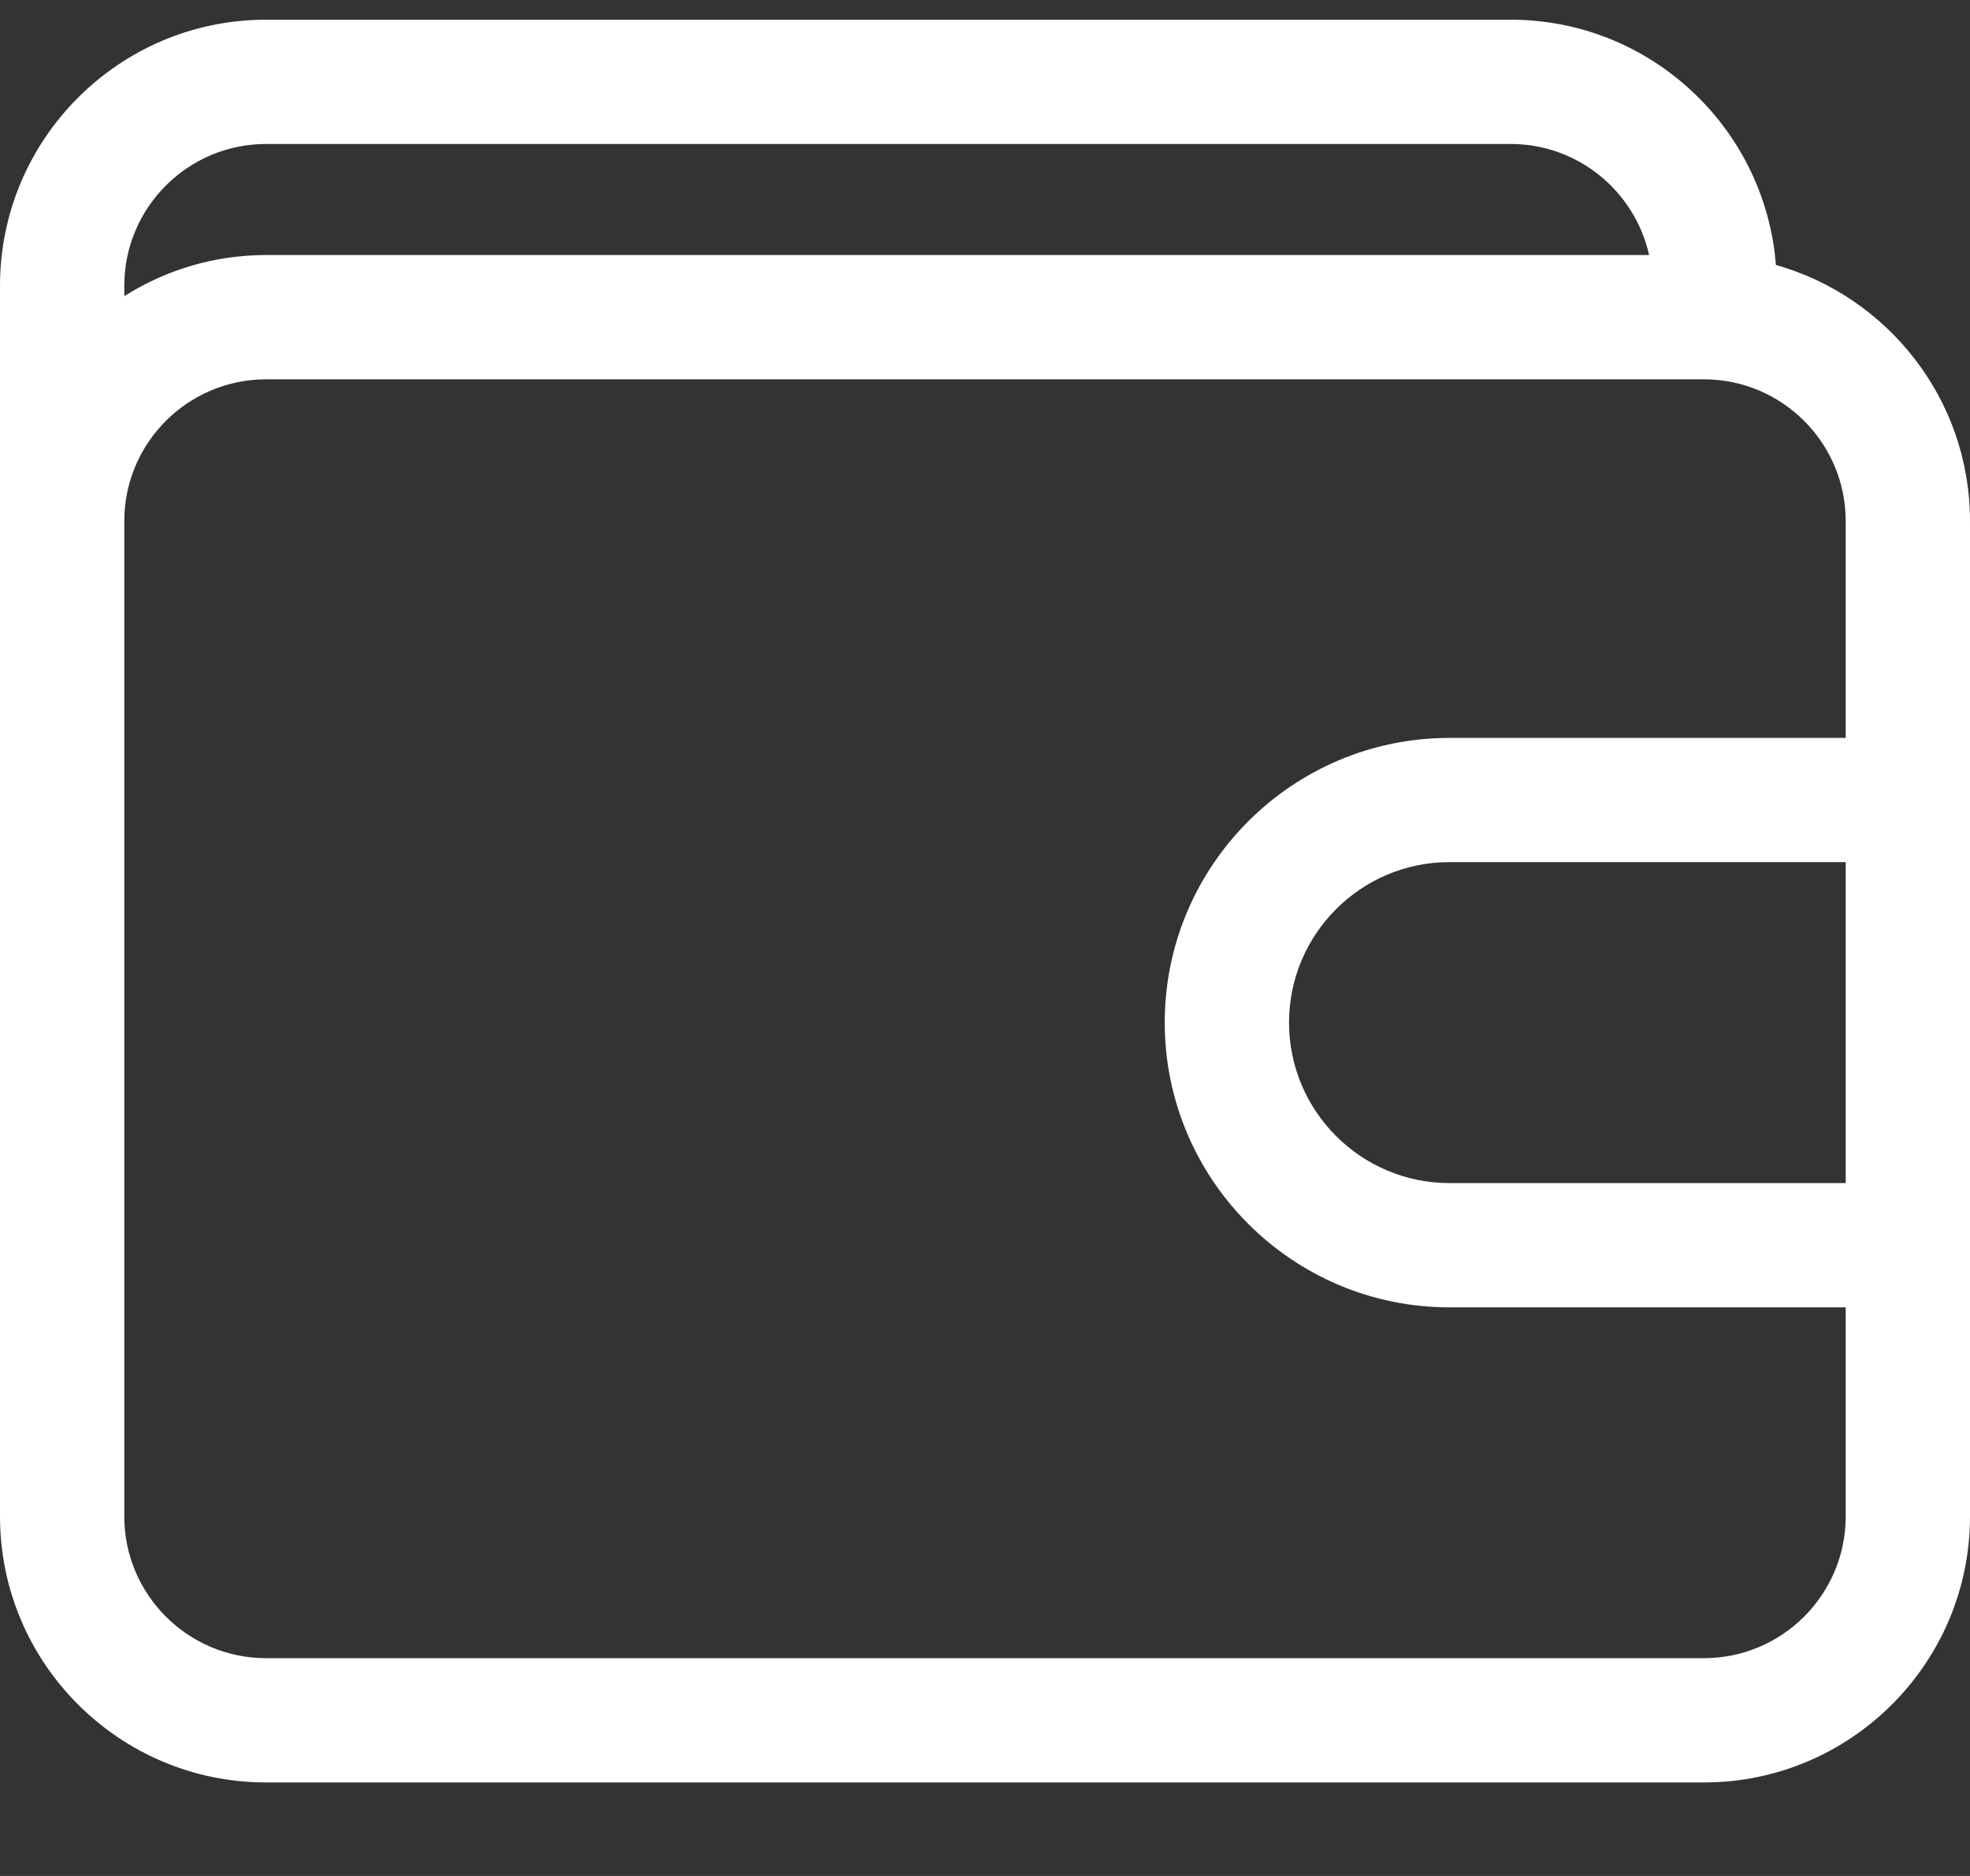 <svg width="21" height="20" viewBox="0 0 21 20" fill="none" xmlns="http://www.w3.org/2000/svg">
<rect x="0" y="0" width="21" height="20" fill="#333333" stroke="none"/>
<path d="M18.931 2.825C18.817 1.364 17.593 0.21 16.104 0.21H2.836C1.272 0.21 0 1.482 0 3.046V16.167C0 17.731 1.272 19.003 2.836 19.003H18.164C19.728 19.003 21 17.731 21 16.167V5.555C21 4.257 20.123 3.161 18.931 2.825ZM2.836 1.535H16.104C16.825 1.535 17.429 2.043 17.579 2.719H2.836C2.281 2.719 1.763 2.88 1.325 3.157V3.046C1.325 2.213 2.003 1.535 2.836 1.535ZM18.164 17.678H2.836C2.003 17.678 1.325 17 1.325 16.167V5.555C1.325 4.722 2.003 4.044 2.836 4.044H18.164C18.997 4.044 19.675 4.722 19.675 5.555V7.867H15.451C13.777 7.867 12.416 9.228 12.416 10.902C12.416 12.576 13.778 13.938 15.451 13.938H19.675V16.167C19.675 17 18.997 17.678 18.164 17.678ZM19.675 12.613H15.451C14.508 12.613 13.741 11.846 13.741 10.902C13.741 9.959 14.508 9.191 15.451 9.191H19.675V12.613Z" fill="white"/>
</svg>
